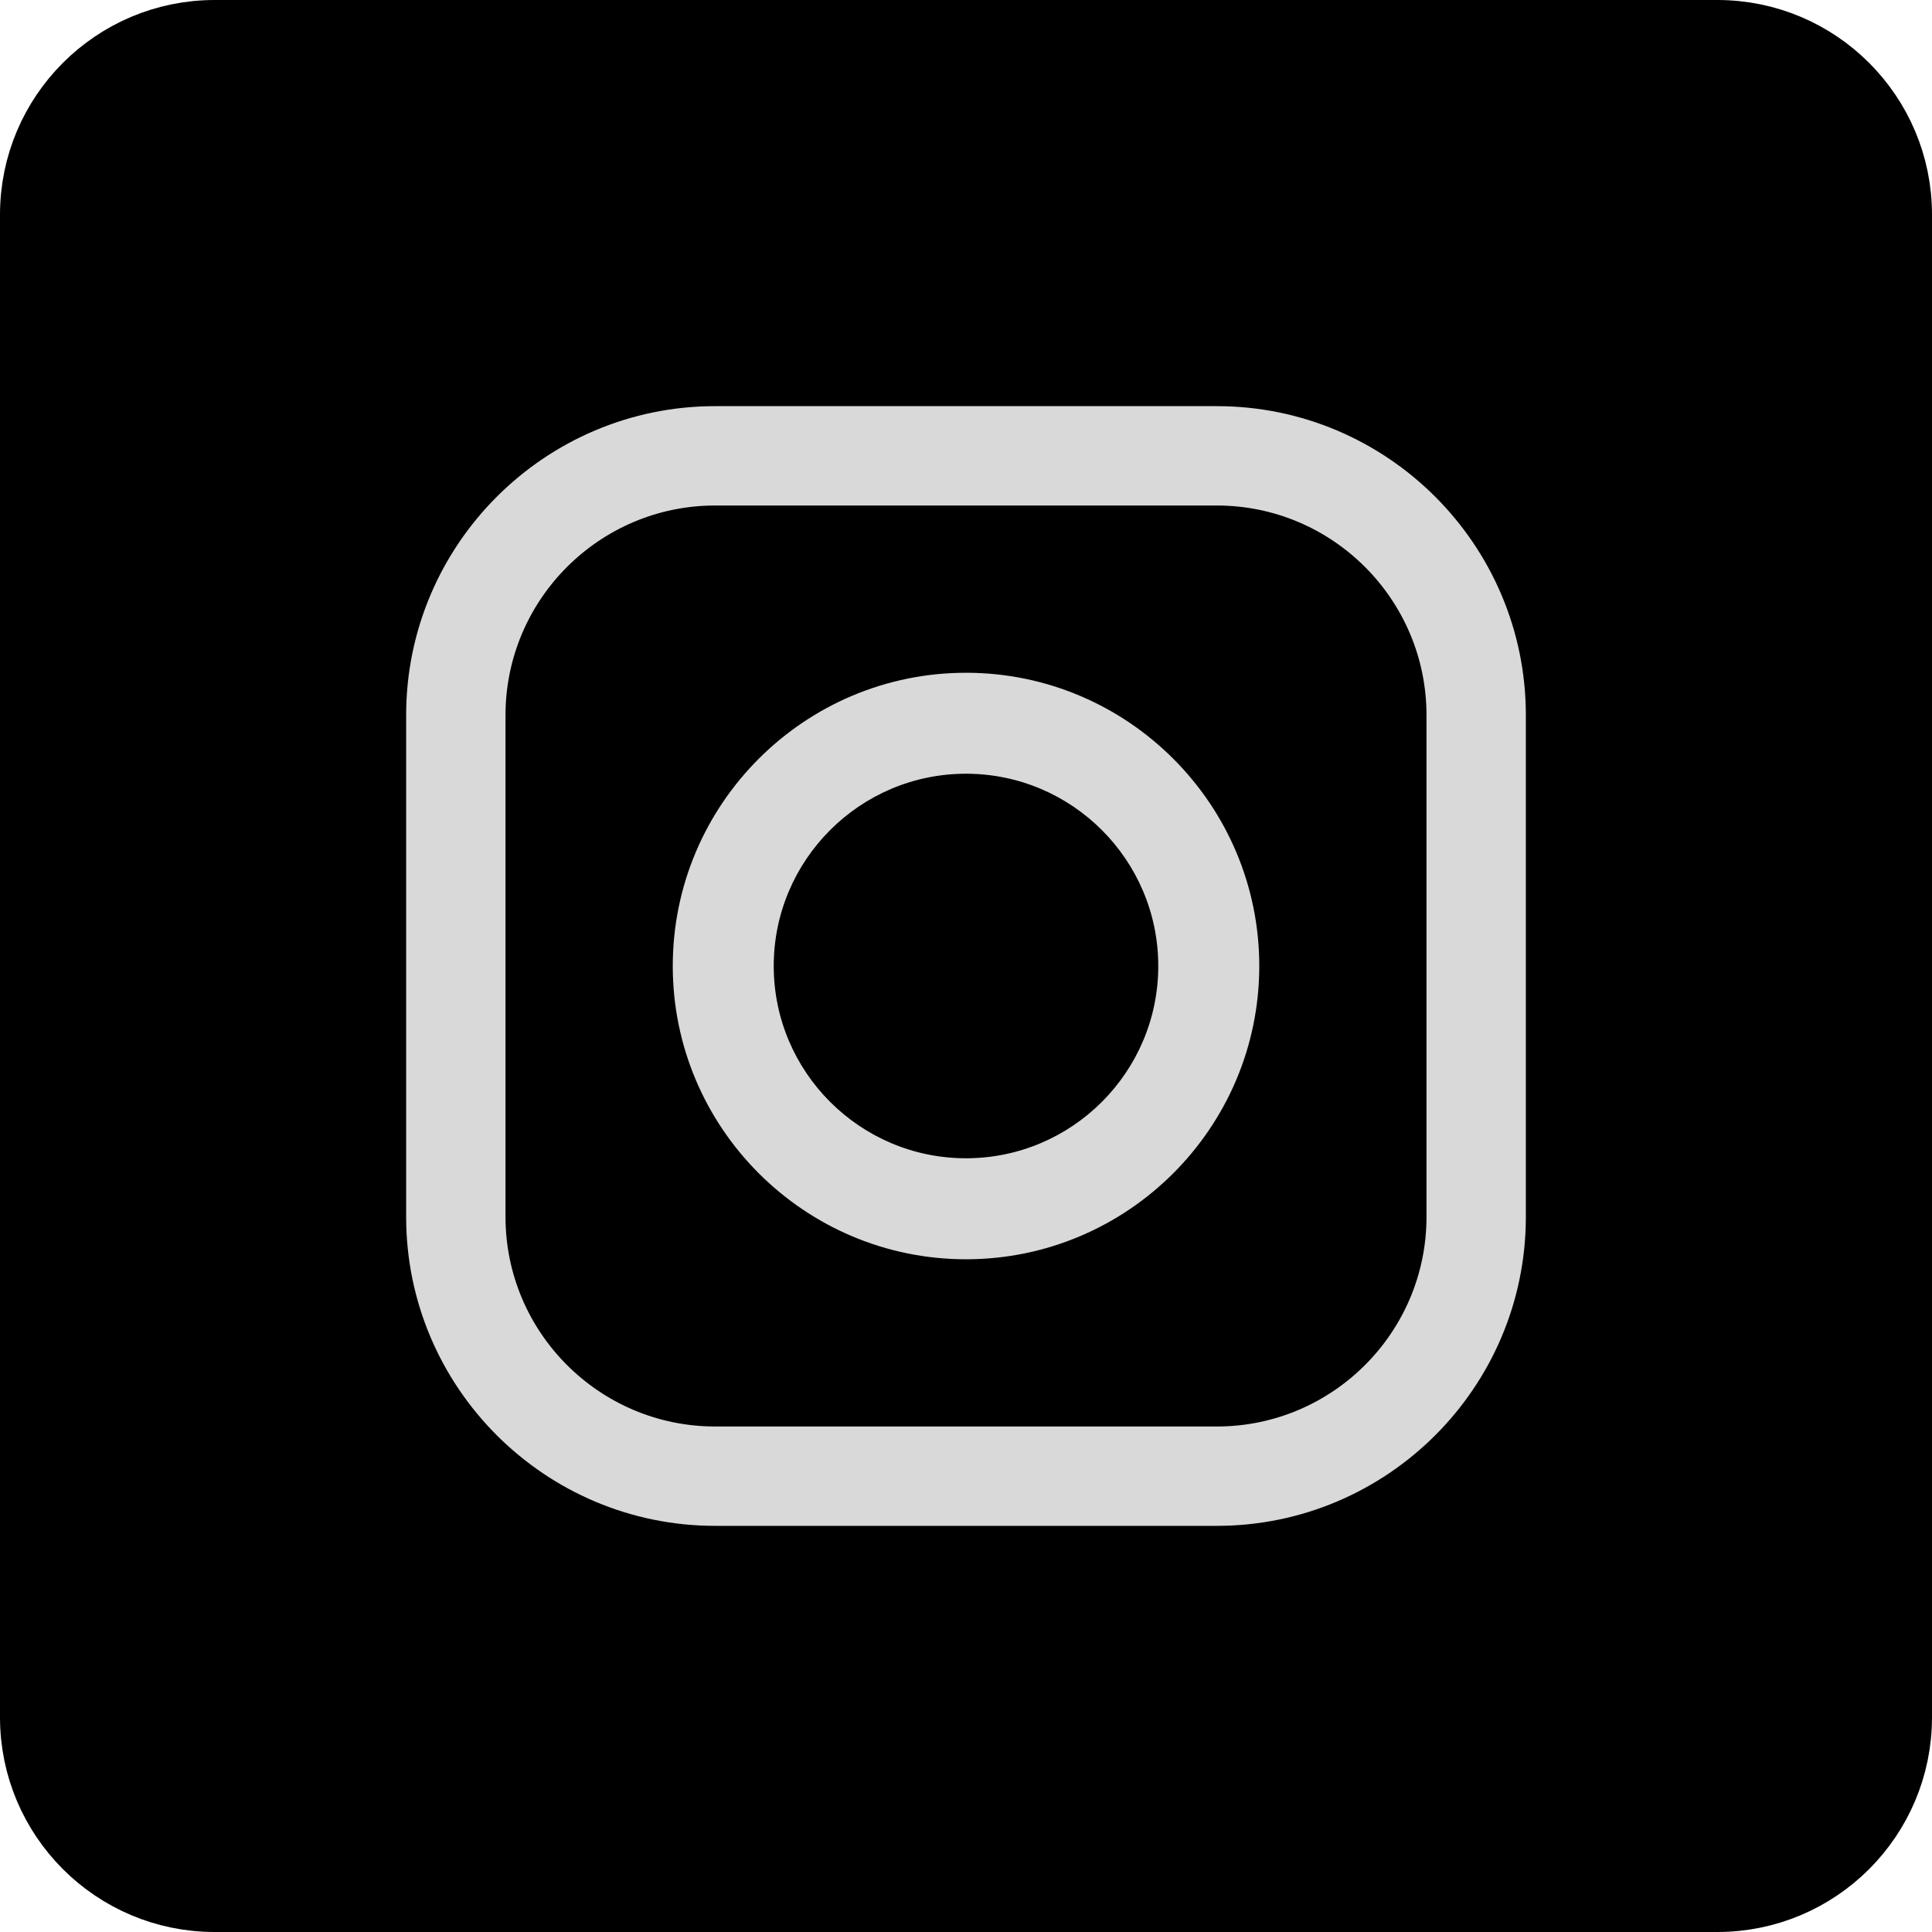 <svg width="54" height="54" viewBox="0 0 54 54" fill="none" xmlns="http://www.w3.org/2000/svg">
<g id="icons_Inst" clip-path="url(#clip0_712_249)">
<path id="Vector" d="M48 1H6C3.239 1 1 3.239 1 6V48C1 50.761 3.239 53 6 53H48C50.761 53 53 50.761 53 48V6C53 3.239 50.761 1 48 1Z" fill="black" stroke="black" stroke-width="2"/>
<path id="Vector_2" fill-rule="evenodd" clip-rule="evenodd" d="M19.989 11.352H34.011C38.774 11.352 42.648 15.227 42.648 19.989V34.012C42.648 38.774 38.774 42.648 34.011 42.648H19.989C15.227 42.648 11.352 38.774 11.352 34.012V19.989C11.352 15.227 15.227 11.352 19.989 11.352ZM34.012 39.871C37.243 39.871 39.871 37.243 39.871 34.012L39.871 19.989C39.871 16.758 37.242 14.129 34.011 14.129H19.989C16.758 14.129 14.129 16.758 14.129 19.989V34.012C14.129 37.243 16.758 39.871 19.989 39.871H34.012ZM18.804 27C18.804 22.481 22.481 18.804 27 18.804C31.52 18.804 35.197 22.481 35.197 27C35.197 31.52 31.52 35.197 27 35.197C22.481 35.197 18.804 31.52 18.804 27ZM21.626 27C21.626 29.963 24.037 32.374 27 32.374C29.963 32.374 32.374 29.963 32.374 27C32.374 24.037 29.964 21.626 27 21.626C24.037 21.626 21.626 24.037 21.626 27Z" fill="#D9D9D9"/>
</g>
<defs>
<clipPath id="clip0_712_249">
<rect width="54" height="54" fill="white"/>
</clipPath>
</defs>
</svg>
